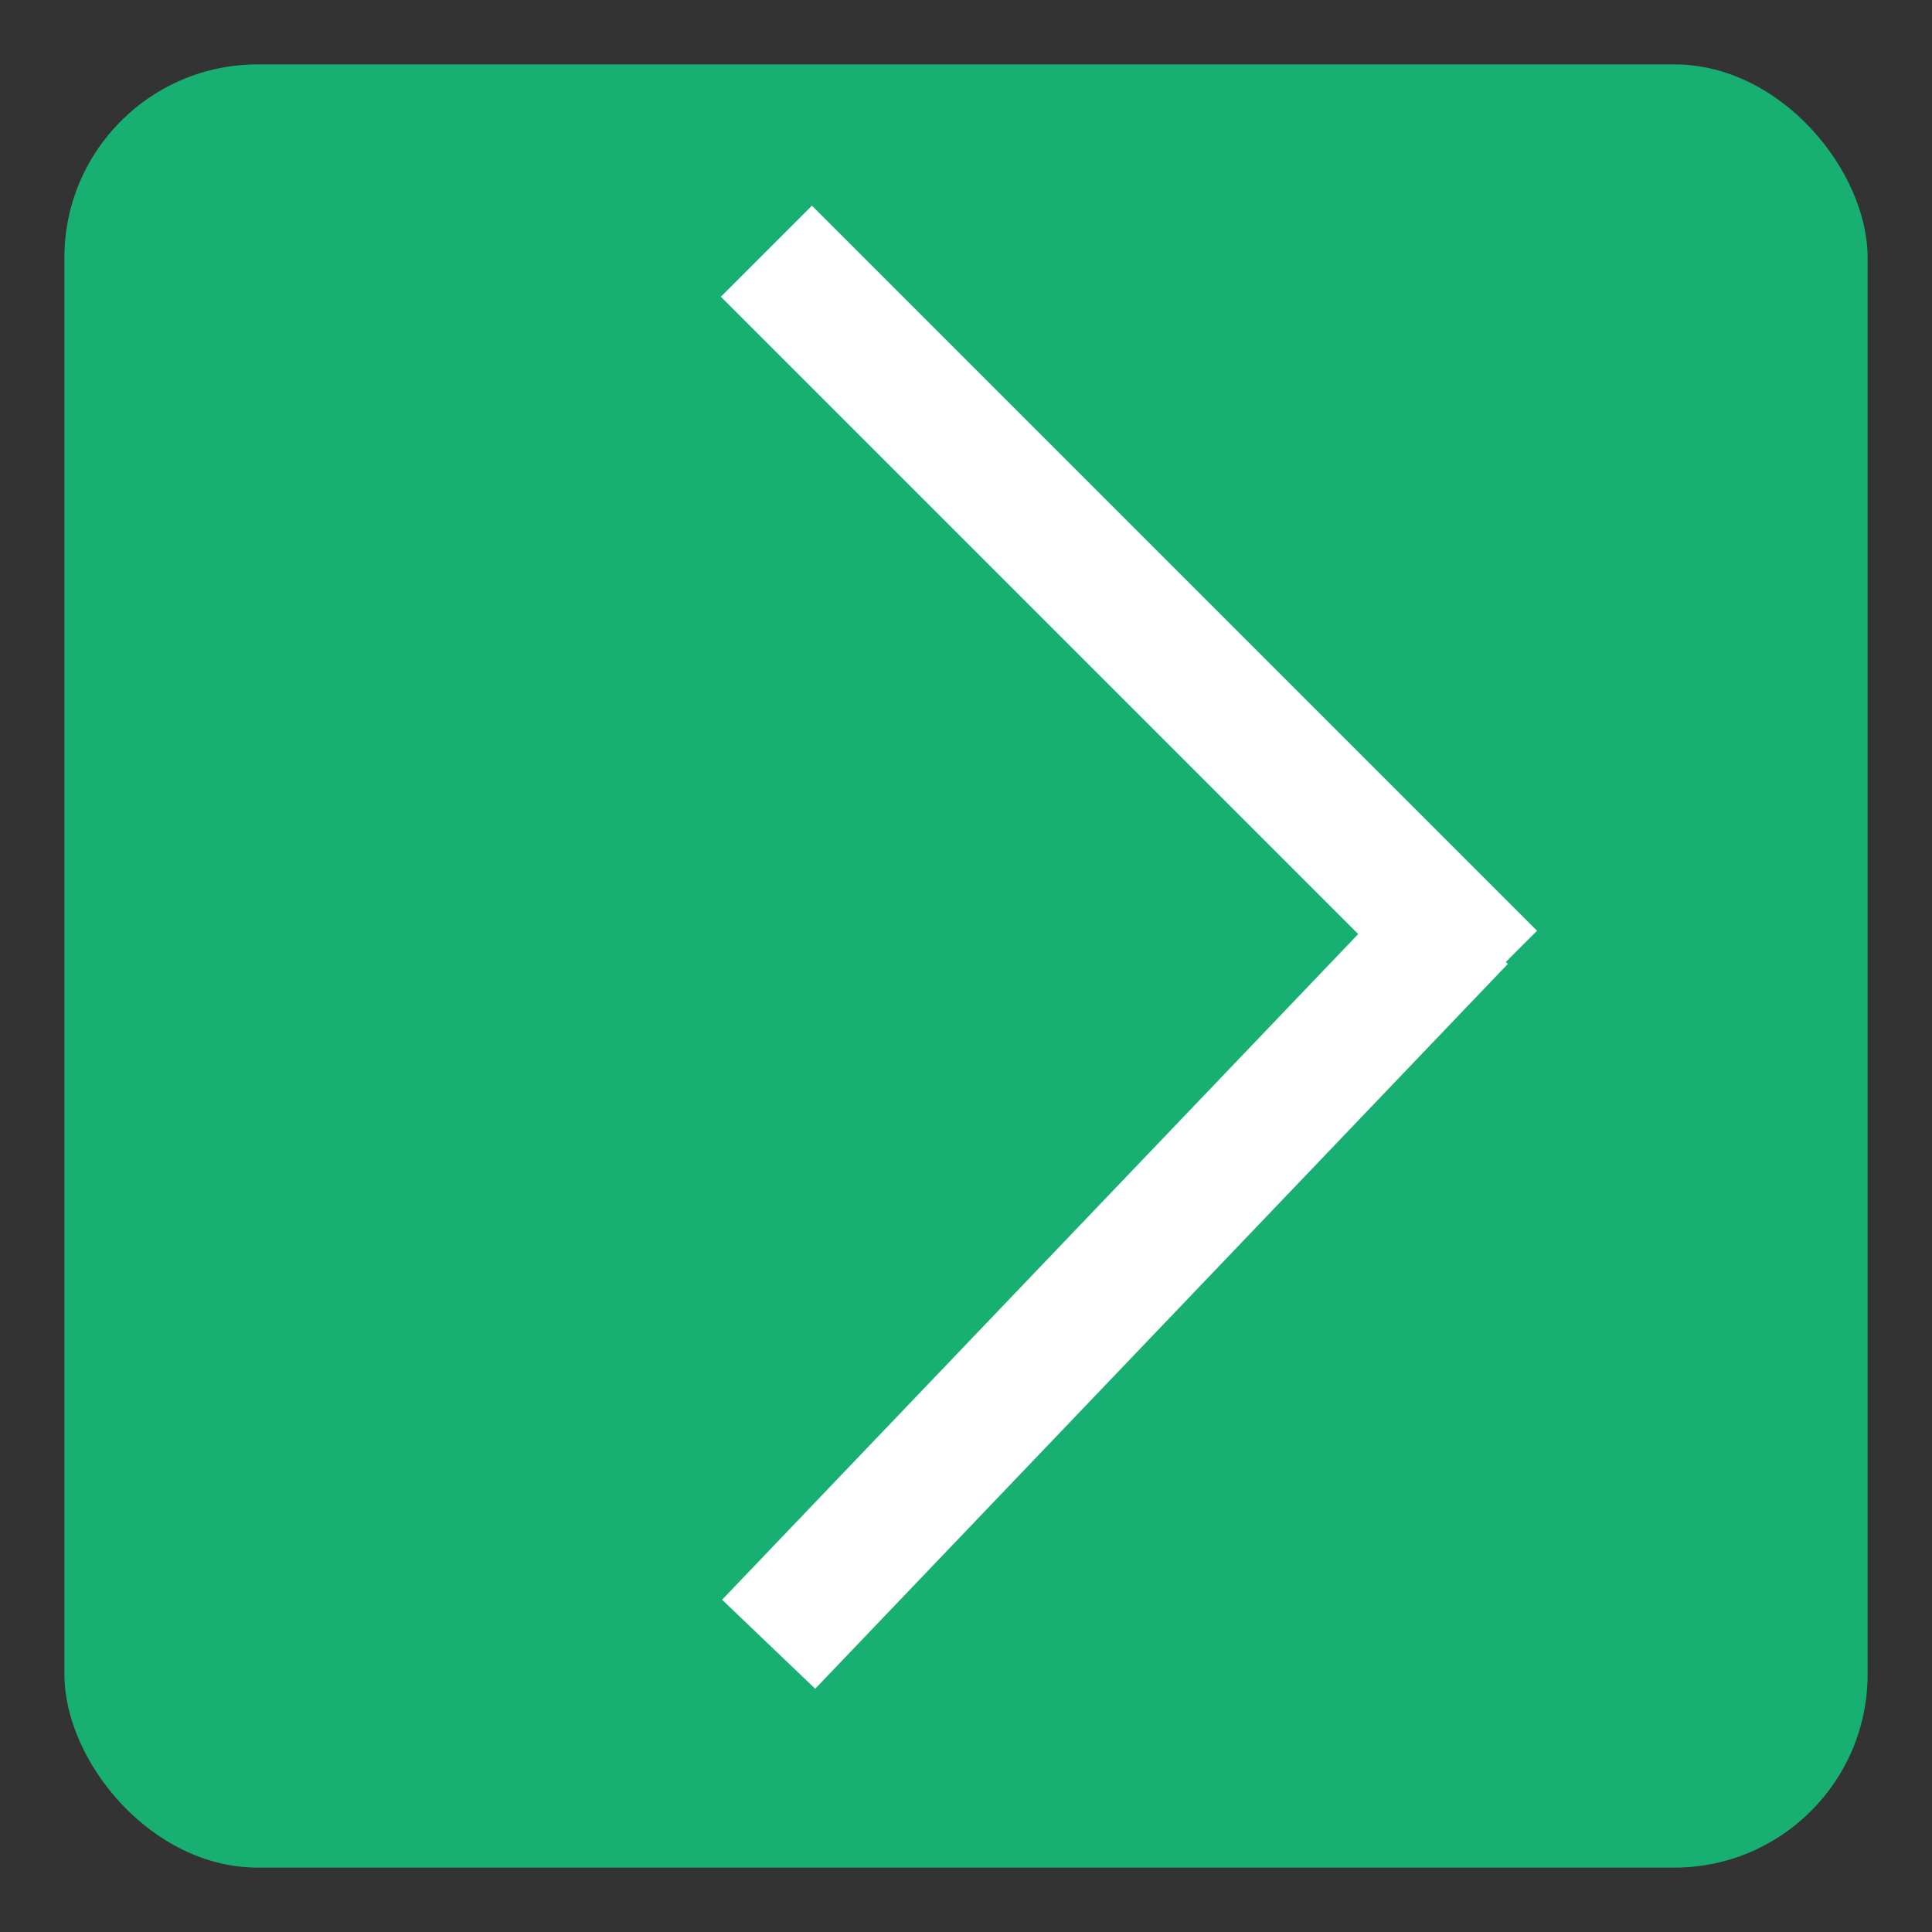 <?xml version="1.0" encoding="UTF-8"?>
<svg width="30px" height="30px" viewBox="0 0 30 30" version="1.1" xmlns="http://www.w3.org/2000/svg" xmlns:xlink="http://www.w3.org/1999/xlink">
    <rect x="0" y="0" width="30" height="30" fill="#333333" stroke="none"/>
    <!-- Generator: Sketch 50.2 (55047) - http://www.bohemiancoding.com/sketch -->
    <title>Icons / Menu-arrow</title>
    <desc>Created with Sketch.</desc>
    <defs></defs>
    <g id="Icons-/-Menu-arrow" stroke="none" stroke-width="1" fill="none" fill-rule="evenodd">
        <rect id="Rectangle-4" fill="#18AF72" x="1" y="1" width="28" height="28" rx="3"></rect>
        <g id="Group-3" transform="translate(11, 3)" stroke="#FFFFFF" stroke-linecap="square" stroke-width="2">
            <path d="M-0.431,6.53 L13.492,6.53" id="Line-2" transform="translate(6.53, 6.53) rotate(45) translate(-6.53, -6.53) "></path>
            <path d="M-0.336,17.071 L13.228,16.763" id="Line-2" transform="translate(6.364, 17.071) rotate(-45) translate(-6.364, -17.071) "></path>
        </g>
    </g>
</svg>